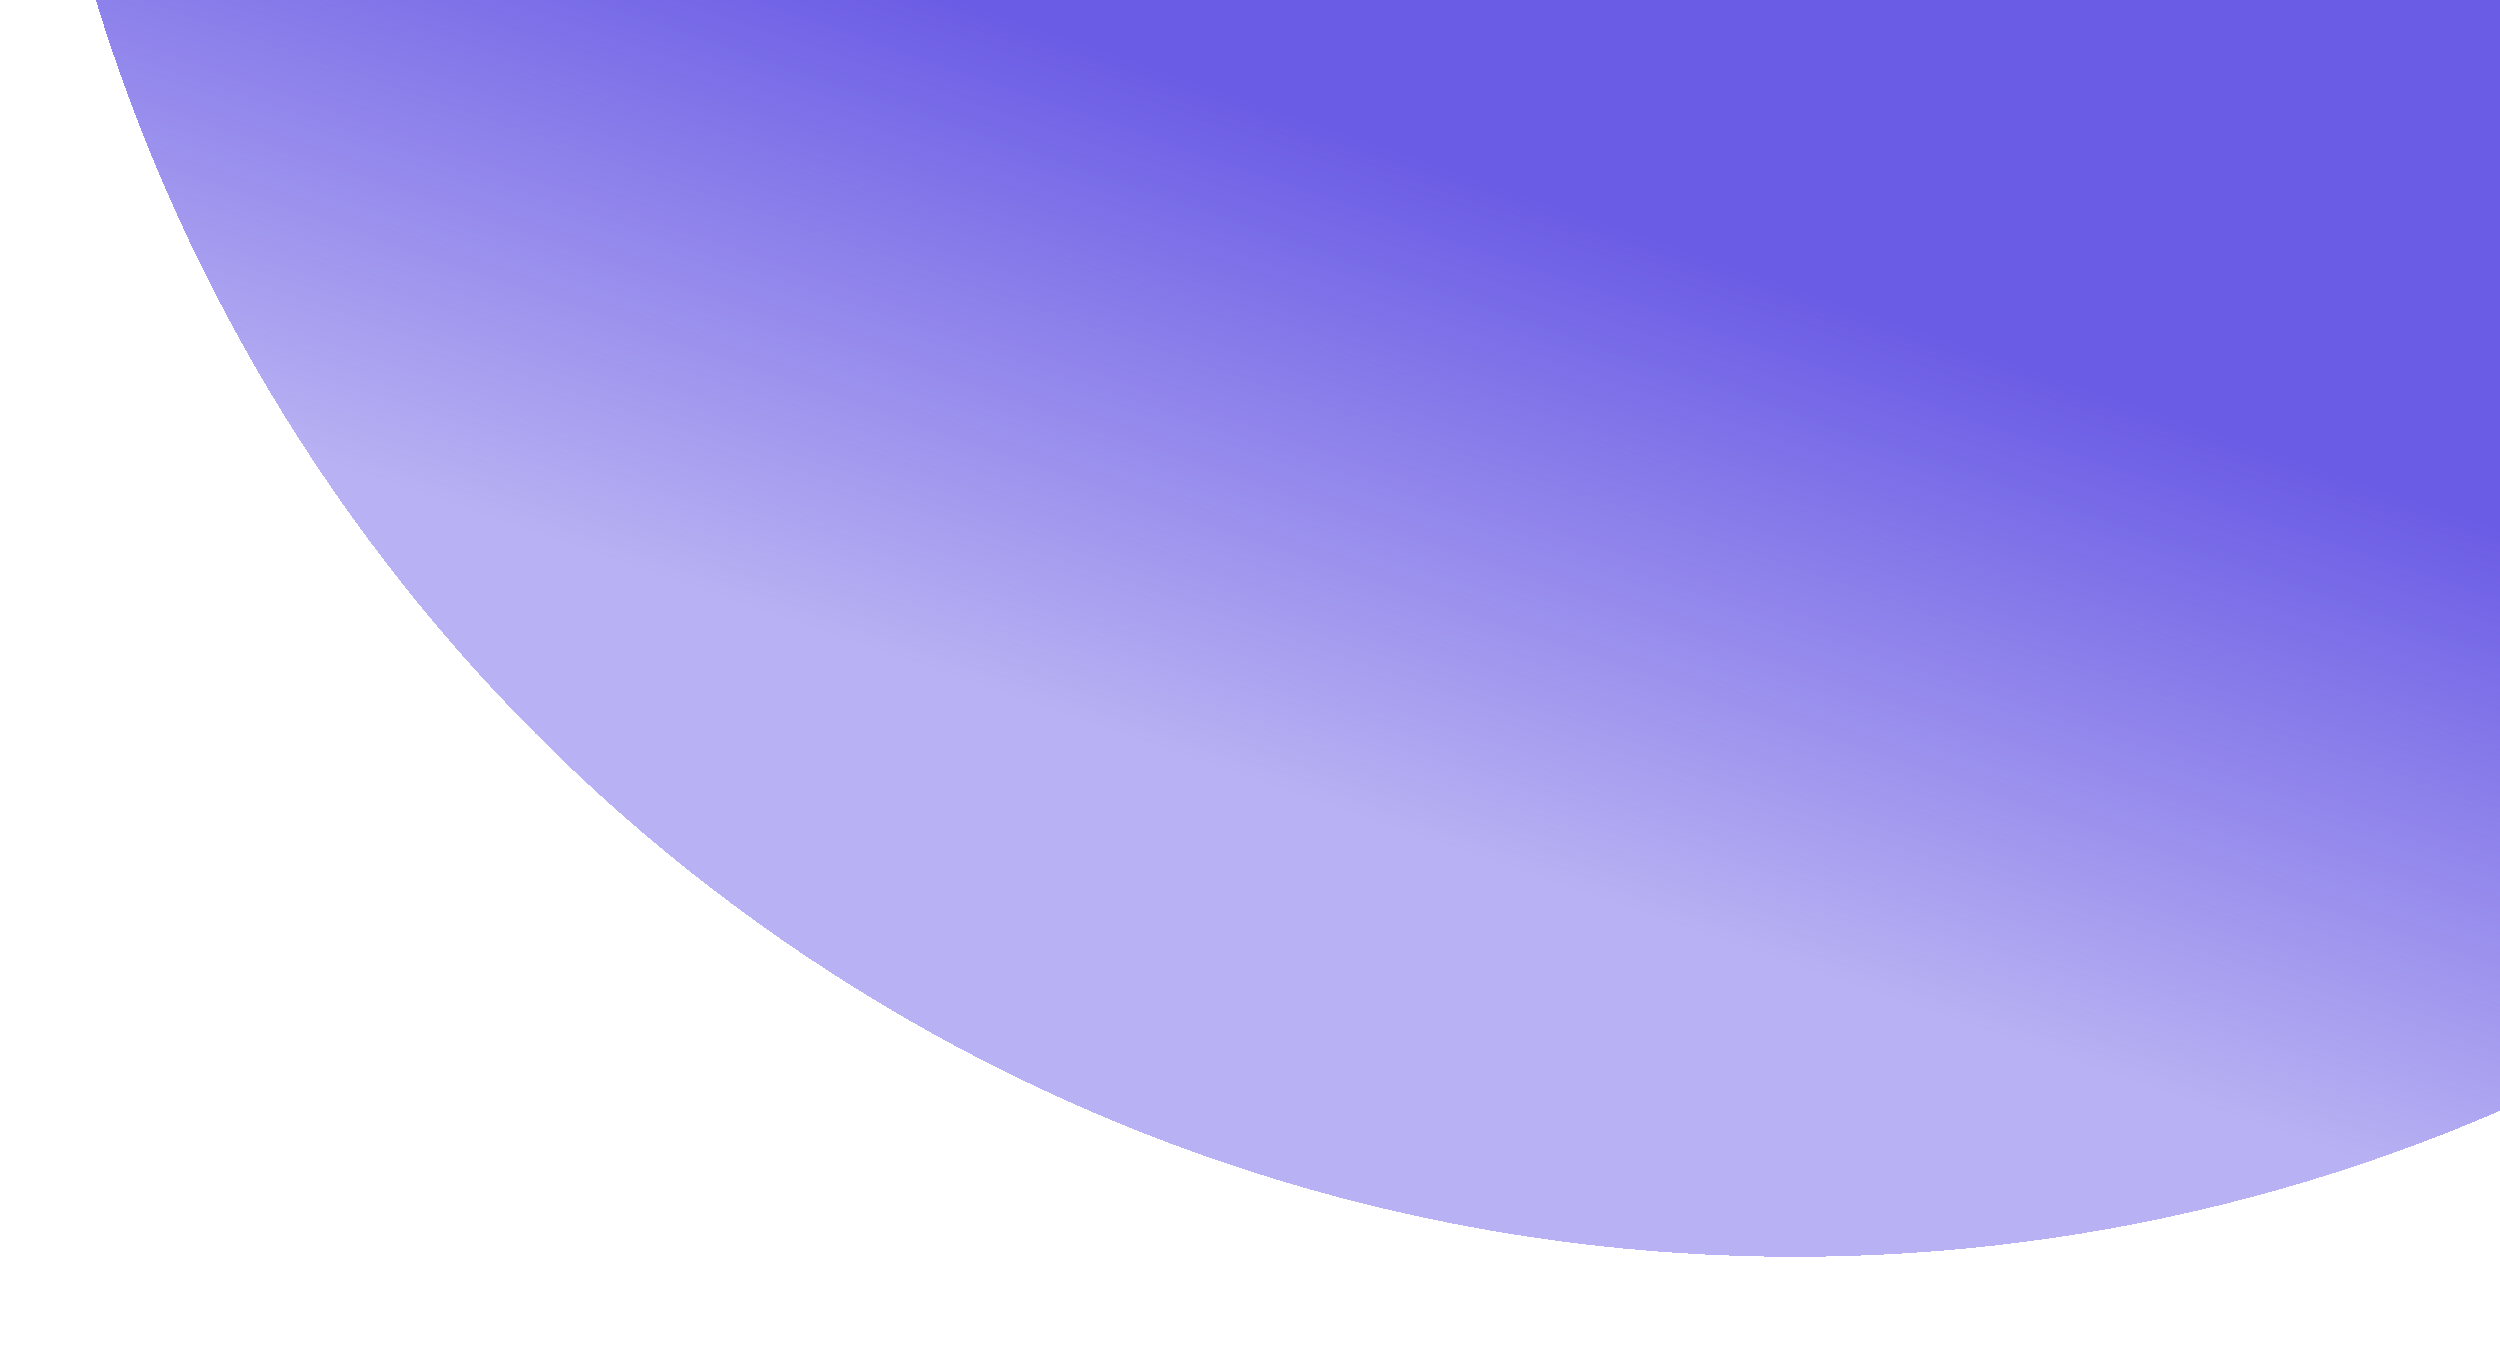 <svg width="553" height="300" viewBox="0 0 553 300" fill="none" xmlns="http://www.w3.org/2000/svg">
<g filter="url(#filter0_df_1_58)">
<circle cx="483" cy="-168" r="393" fill="url(#paint0_linear_1_58)" style="mix-blend-mode:hue" shape-rendering="crispEdges"/>
</g>
<defs>
<filter id="filter0_df_1_58" x="0" y="-635.3" width="950.3" height="934.6" filterUnits="userSpaceOnUse" color-interpolation-filters="sRGB">
<feFlood flood-opacity="0" result="BackgroundImageFix"/>
<feColorMatrix in="SourceAlpha" type="matrix" values="0 0 0 0 0 0 0 0 0 0 0 0 0 0 0 0 0 0 127 0" result="hardAlpha"/>
<feOffset dx="-86" dy="53"/>
<feGaussianBlur stdDeviation="2"/>
<feComposite in2="hardAlpha" operator="out"/>
<feColorMatrix type="matrix" values="0 0 0 0 0.42 0 0 0 0 0.361 0 0 0 0 0.898 0 0 0 0.25 0"/>
<feBlend mode="normal" in2="BackgroundImageFix" result="effect1_dropShadow_1_58"/>
<feBlend mode="normal" in="SourceGraphic" in2="effect1_dropShadow_1_58" result="shape"/>
<feGaussianBlur stdDeviation="37.15" result="effect2_foregroundBlur_1_58"/>
</filter>
<linearGradient id="paint0_linear_1_58" x1="483" y1="10.5" x2="437" y2="144.5" gradientUnits="userSpaceOnUse">
<stop stop-color="#6B5CE5"/>
<stop offset="1" stop-color="#6B5CE5" stop-opacity="0.48"/>
</linearGradient>
</defs>
</svg>
